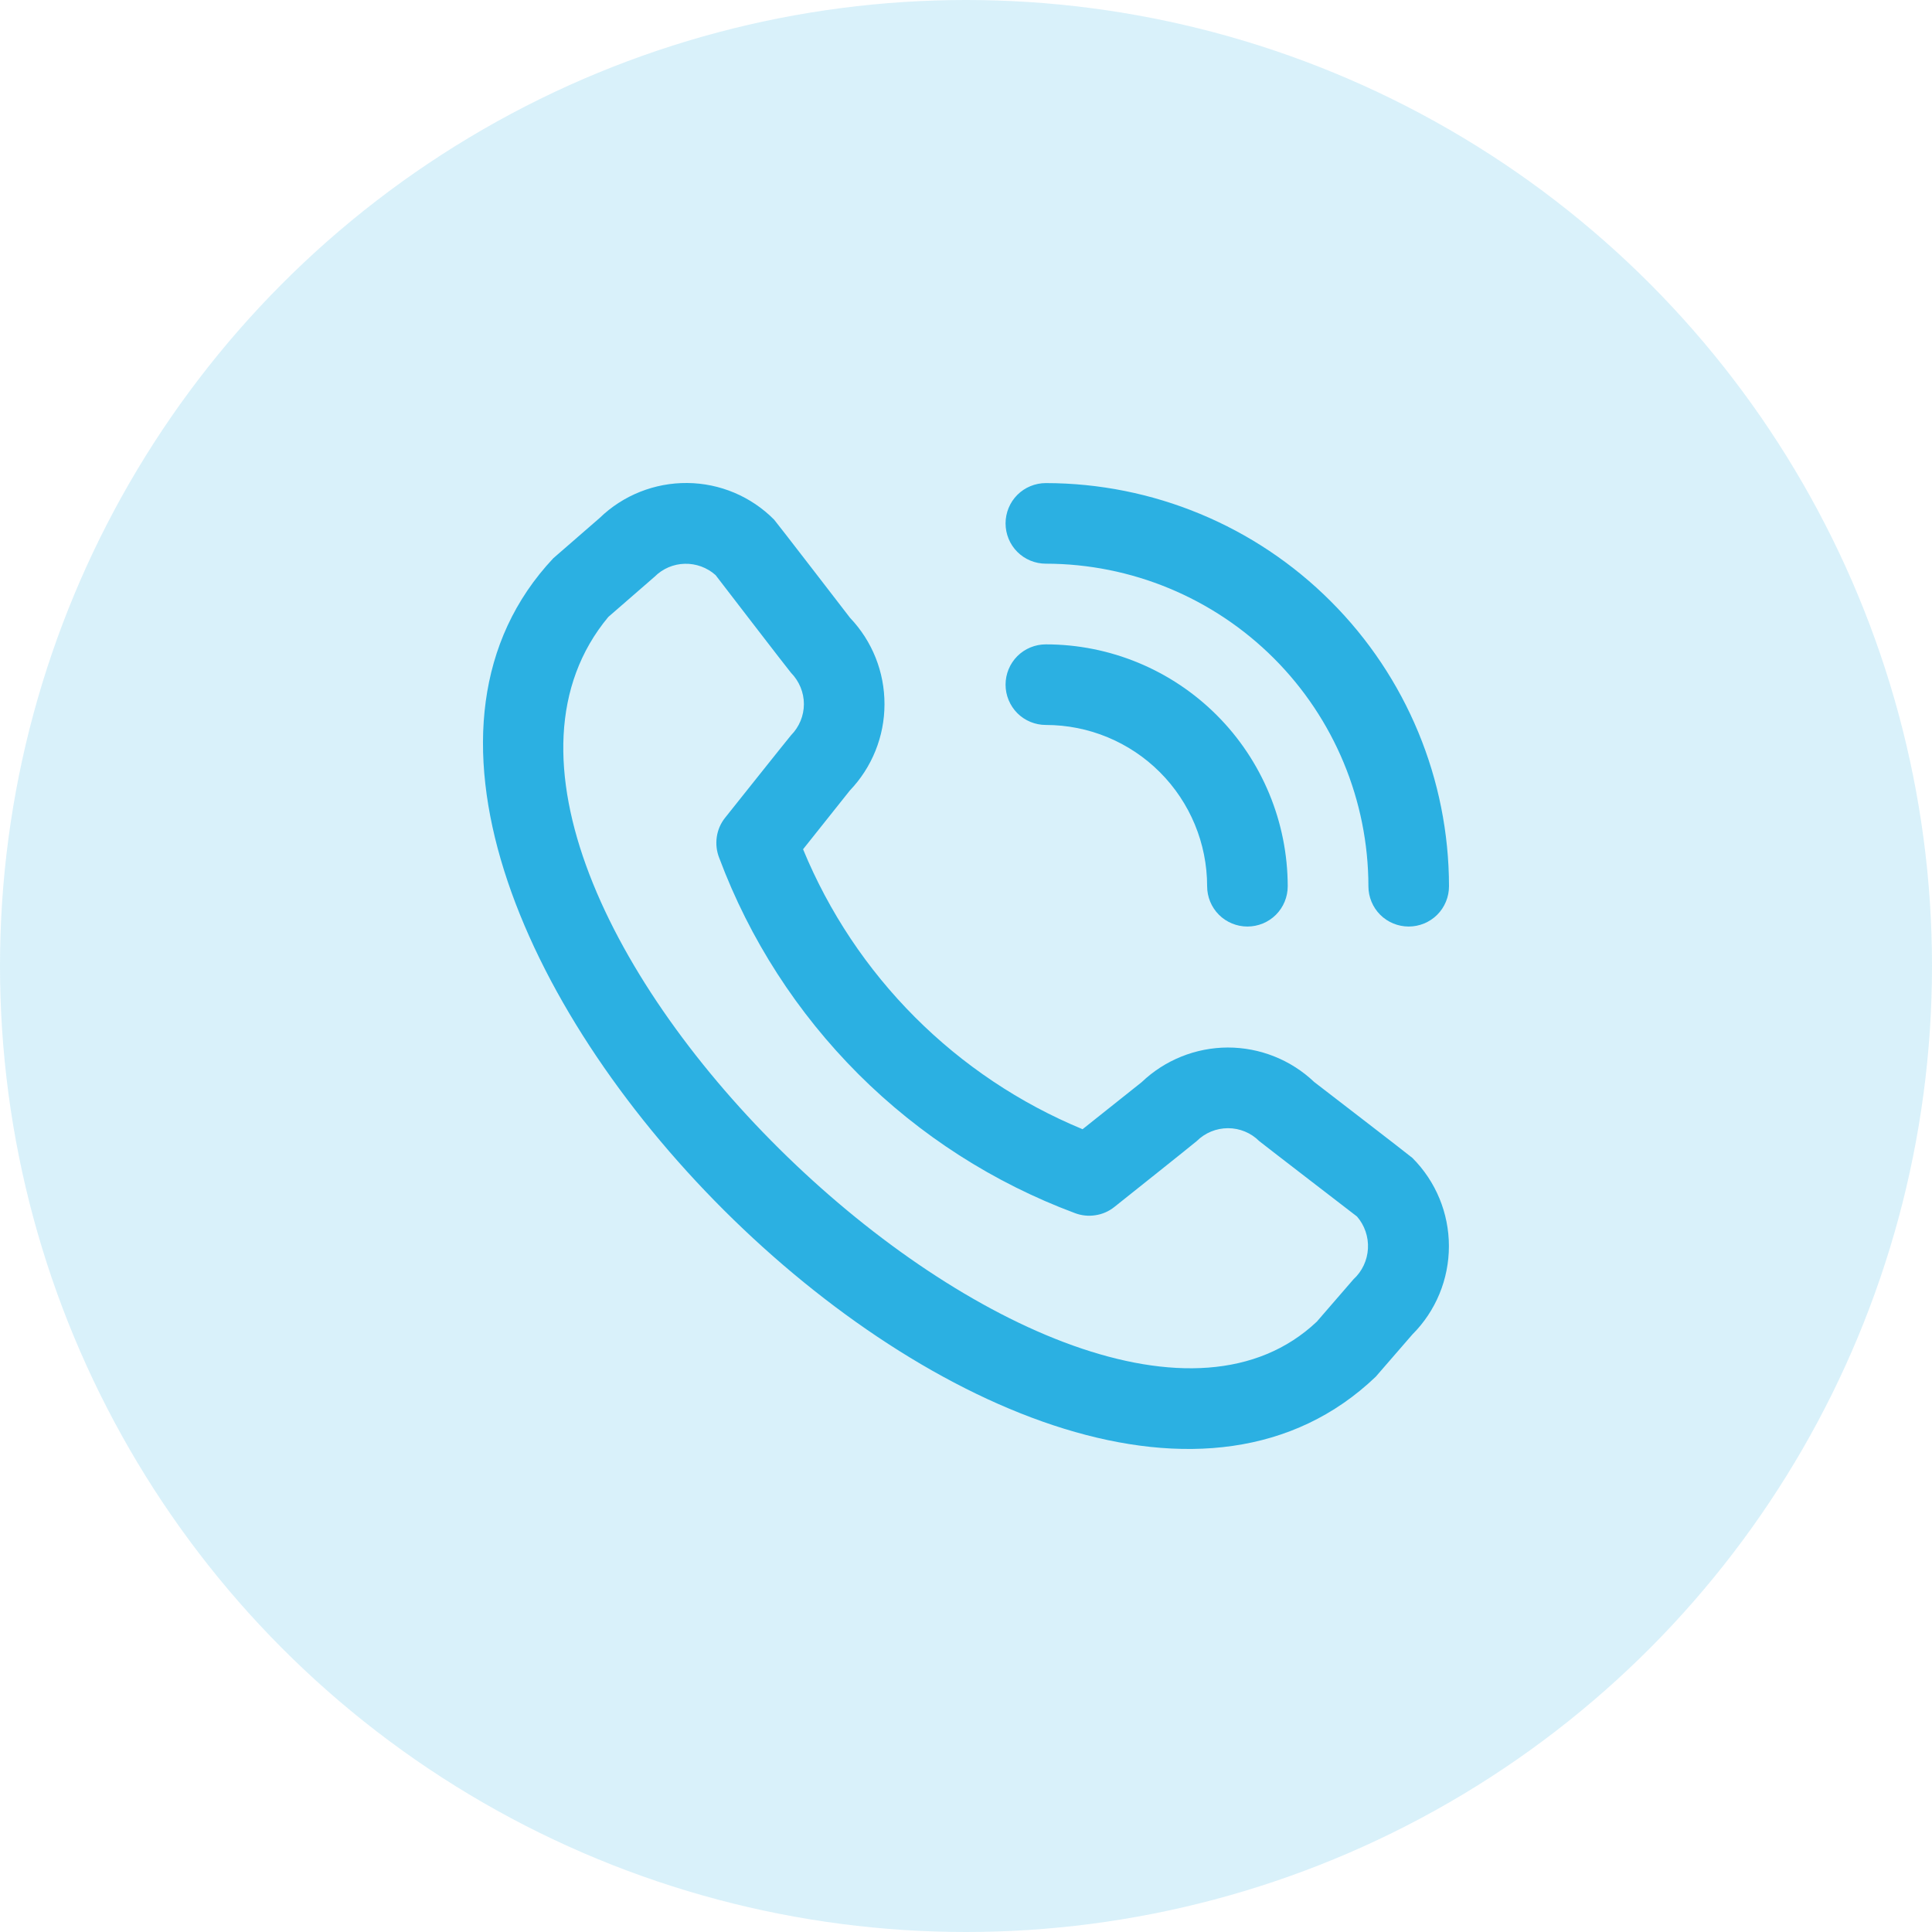 <svg width="21" height="21" viewBox="0 0 21 21" fill="none" xmlns="http://www.w3.org/2000/svg">
<g id="Group 12559">
<circle id="Ellipse 216" cx="10.5" cy="10.5" r="10.5" fill="#00A0DC" fill-opacity="0.15"/>
<g id="Group">
<path id="Vector" d="M10.93 5.689C10.93 5.573 10.976 5.461 11.058 5.379C11.14 5.297 11.252 5.251 11.368 5.251C12.53 5.252 13.644 5.714 14.465 6.536C15.287 7.357 15.749 8.471 15.75 9.633C15.75 9.749 15.704 9.861 15.622 9.943C15.54 10.025 15.428 10.071 15.312 10.071C15.196 10.071 15.084 10.025 15.002 9.943C14.92 9.861 14.874 9.749 14.874 9.633C14.873 8.703 14.503 7.812 13.846 7.155C13.188 6.498 12.297 6.128 11.368 6.127C11.252 6.127 11.14 6.081 11.058 5.999C10.976 5.917 10.93 5.805 10.93 5.689ZM11.368 7.88C11.833 7.88 12.279 8.065 12.607 8.393C12.936 8.722 13.121 9.168 13.121 9.633C13.121 9.749 13.167 9.861 13.249 9.943C13.331 10.025 13.443 10.071 13.559 10.071C13.675 10.071 13.787 10.025 13.869 9.943C13.951 9.861 13.997 9.749 13.997 9.633C13.996 8.936 13.719 8.267 13.226 7.774C12.733 7.281 12.065 7.004 11.368 7.004C11.252 7.004 11.14 7.05 11.058 7.132C10.976 7.214 10.93 7.326 10.93 7.442C10.93 7.558 10.976 7.669 11.058 7.752C11.14 7.834 11.252 7.88 11.368 7.88ZM15.352 12.586C15.607 12.841 15.749 13.186 15.749 13.545C15.749 13.905 15.607 14.25 15.352 14.505L14.954 14.964C11.365 18.4 2.631 9.669 6.014 6.068L6.518 5.63C6.773 5.383 7.115 5.247 7.47 5.25C7.825 5.253 8.164 5.396 8.414 5.648C8.428 5.661 9.24 6.716 9.24 6.716C9.481 6.969 9.615 7.305 9.614 7.655C9.614 8.004 9.479 8.34 9.237 8.593L8.729 9.231C9.01 9.913 9.423 10.533 9.944 11.055C10.466 11.578 11.085 11.992 11.767 12.274L12.409 11.763C12.661 11.522 12.997 11.387 13.346 11.386C13.695 11.386 14.032 11.52 14.285 11.761C14.285 11.761 15.339 12.572 15.352 12.586ZM14.75 13.223C14.75 13.223 13.701 12.416 13.687 12.403C13.597 12.313 13.475 12.263 13.348 12.263C13.221 12.263 13.099 12.313 13.008 12.403C12.997 12.415 12.113 13.119 12.113 13.119C12.053 13.167 11.982 13.198 11.907 13.209C11.832 13.221 11.755 13.213 11.684 13.186C10.801 12.857 9.998 12.342 9.331 11.676C8.665 11.01 8.148 10.209 7.818 9.326C7.789 9.254 7.78 9.175 7.791 9.098C7.802 9.021 7.833 8.949 7.882 8.888C7.882 8.888 8.586 8.004 8.598 7.992C8.687 7.902 8.738 7.78 8.738 7.653C8.738 7.526 8.687 7.404 8.598 7.313C8.584 7.3 7.778 6.251 7.778 6.251C7.686 6.169 7.566 6.125 7.443 6.128C7.32 6.131 7.203 6.181 7.116 6.268L6.612 6.706C4.14 9.679 11.708 16.827 14.313 14.366L14.712 13.905C14.806 13.819 14.862 13.699 14.869 13.572C14.876 13.444 14.833 13.319 14.75 13.223Z" fill="#00A0DC" fill-opacity="0.8"/>
</g>
</g>
</svg>
